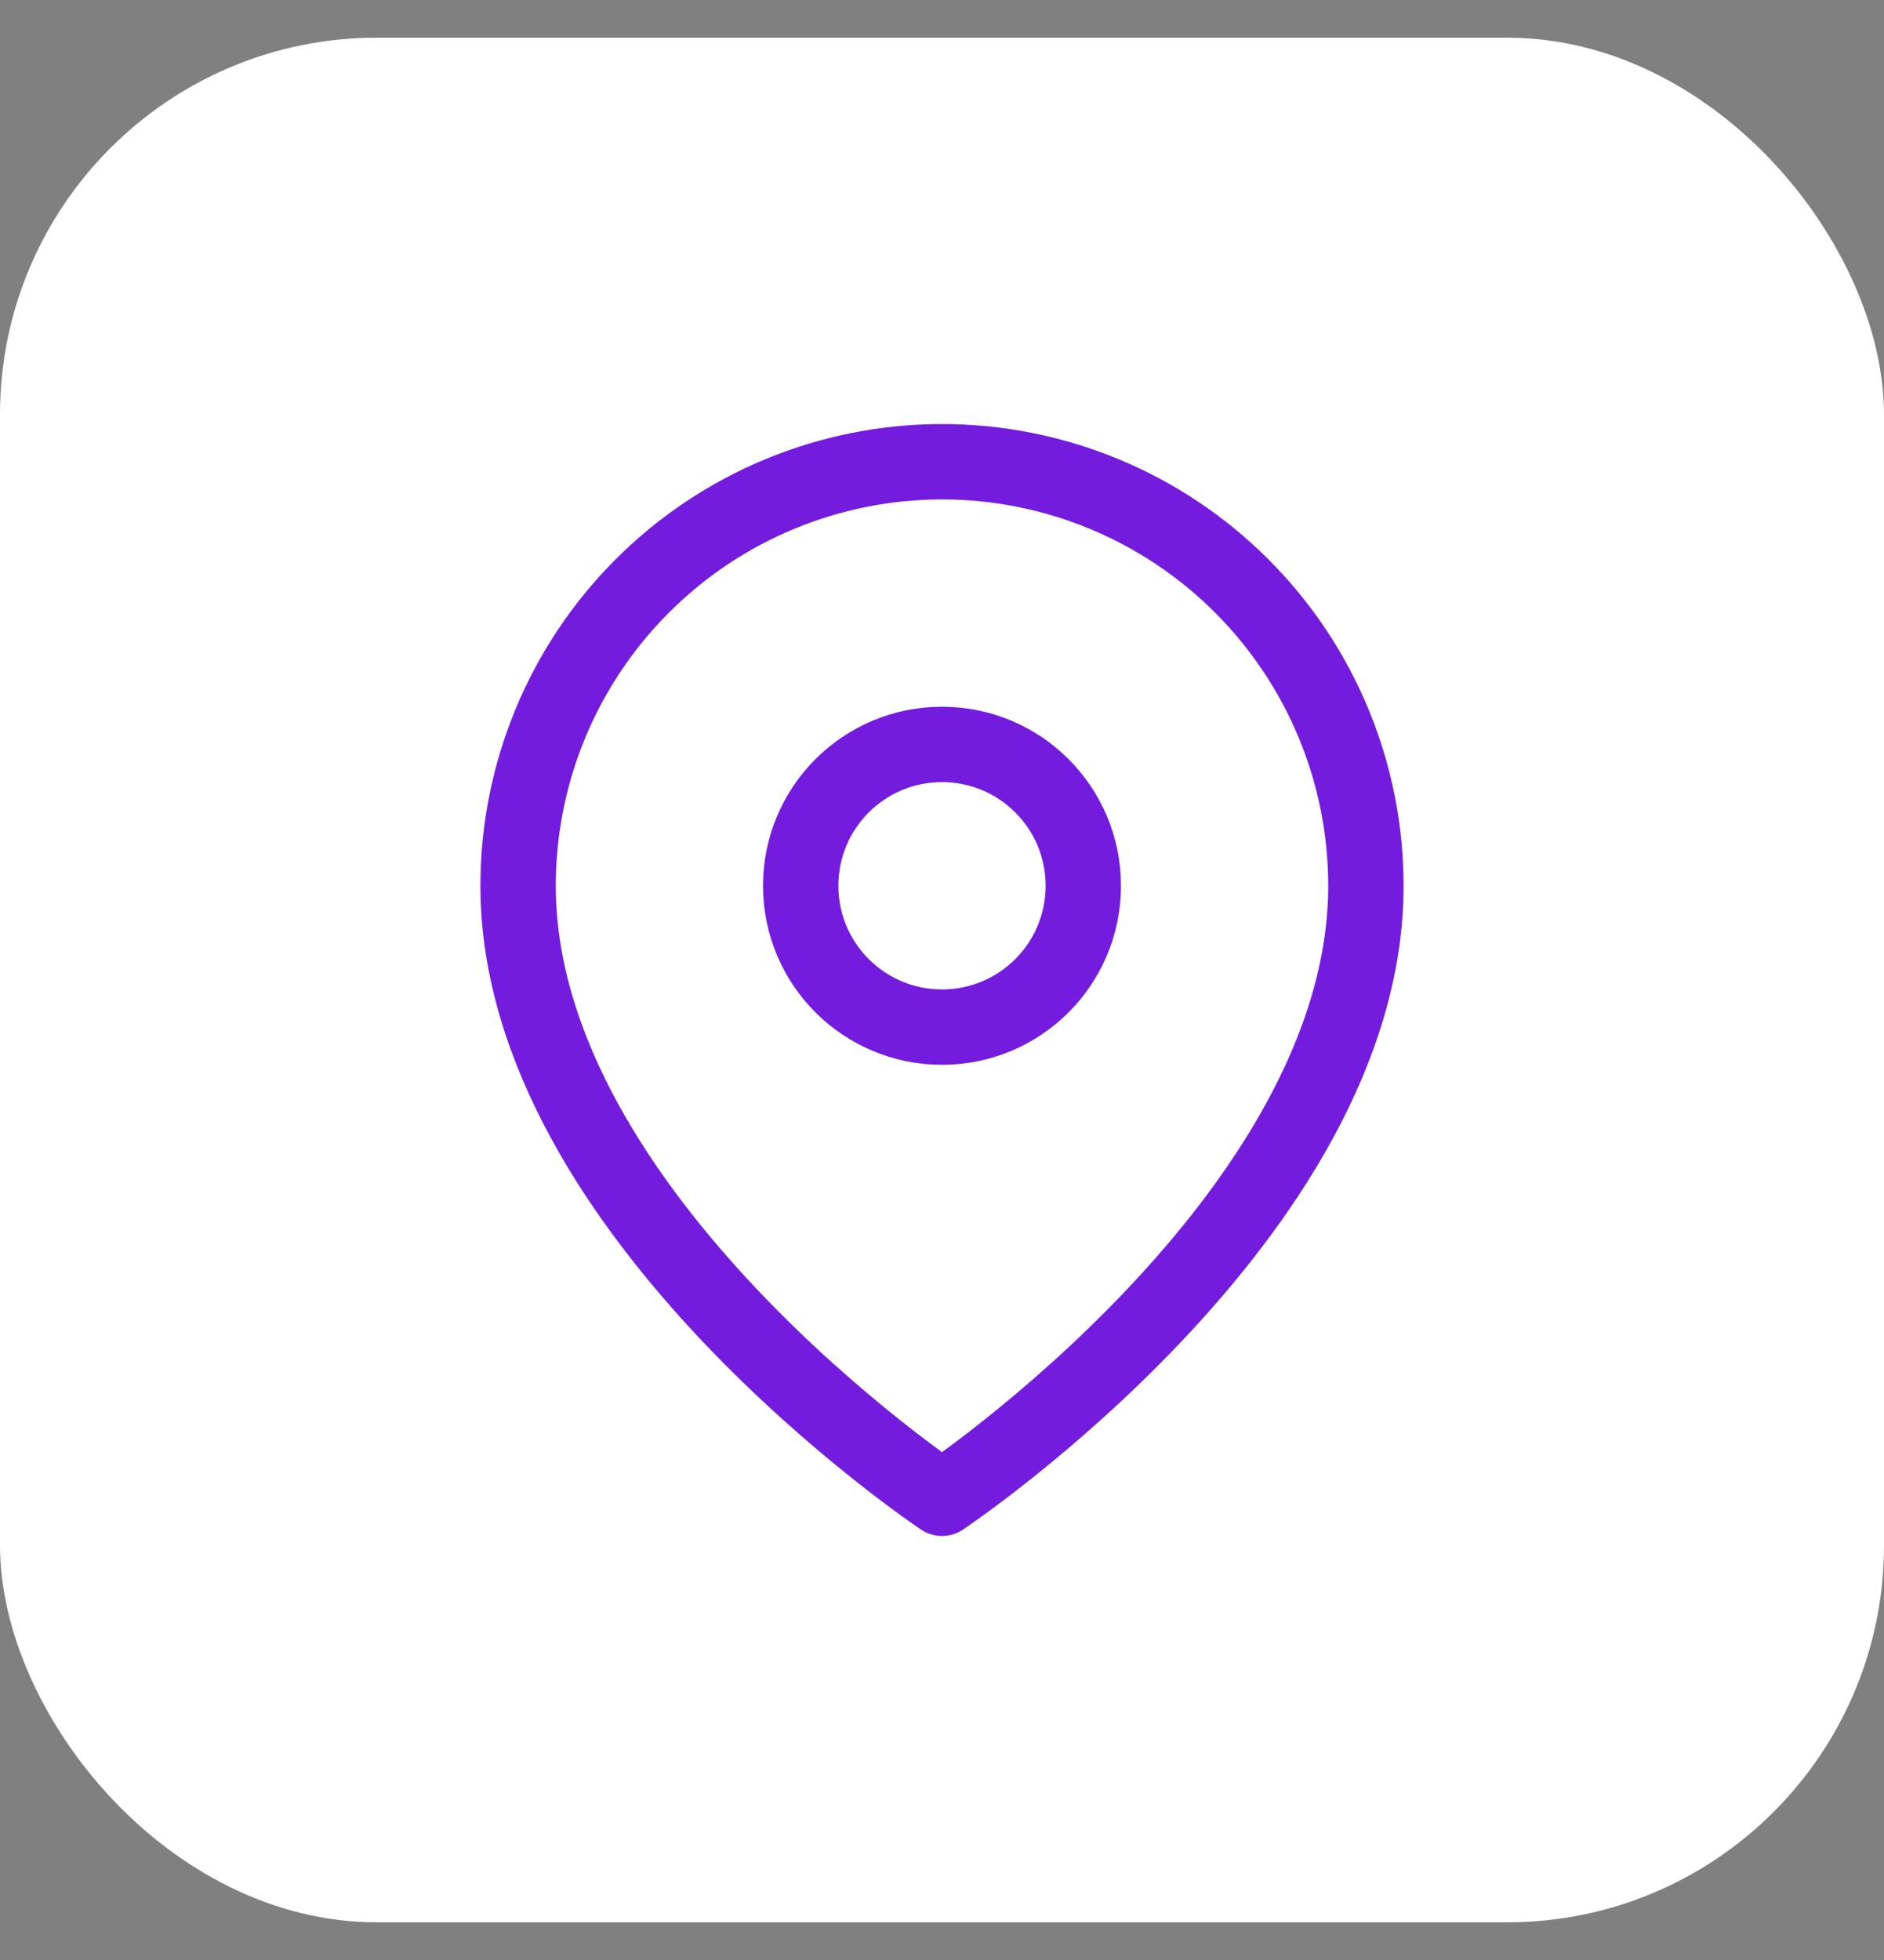 <svg width="25" height="26" viewBox="0 0 25 26" fill="none" xmlns="http://www.w3.org/2000/svg">
<rect x="0" y="0" width="25" height="26" fill="#808080" stroke="none"/>
<rect y="0.5" width="25" height="25" rx="5" fill="white"/>
<g clip-path="url(#clip0_195_5572)">
<path d="M18.125 11.75C18.125 16.125 12.5 19.875 12.5 19.875C12.5 19.875 6.875 16.125 6.875 11.75C6.875 10.258 7.468 8.827 8.523 7.773C9.577 6.718 11.008 6.125 12.5 6.125C13.992 6.125 15.423 6.718 16.477 7.773C17.532 8.827 18.125 10.258 18.125 11.75Z" stroke="#741CDD" stroke-linecap="round" stroke-linejoin="round"/>
<path d="M12.5 13.625C13.536 13.625 14.375 12.786 14.375 11.75C14.375 10.714 13.536 9.875 12.5 9.875C11.464 9.875 10.625 10.714 10.625 11.75C10.625 12.786 11.464 13.625 12.5 13.625Z" stroke="#741CDD" stroke-linecap="round" stroke-linejoin="round"/>
</g>
<defs>
<clipPath id="clip0_195_5572">
<rect width="15" height="15" fill="white" transform="translate(5 5.5)"/>
</clipPath>
</defs>
</svg>
